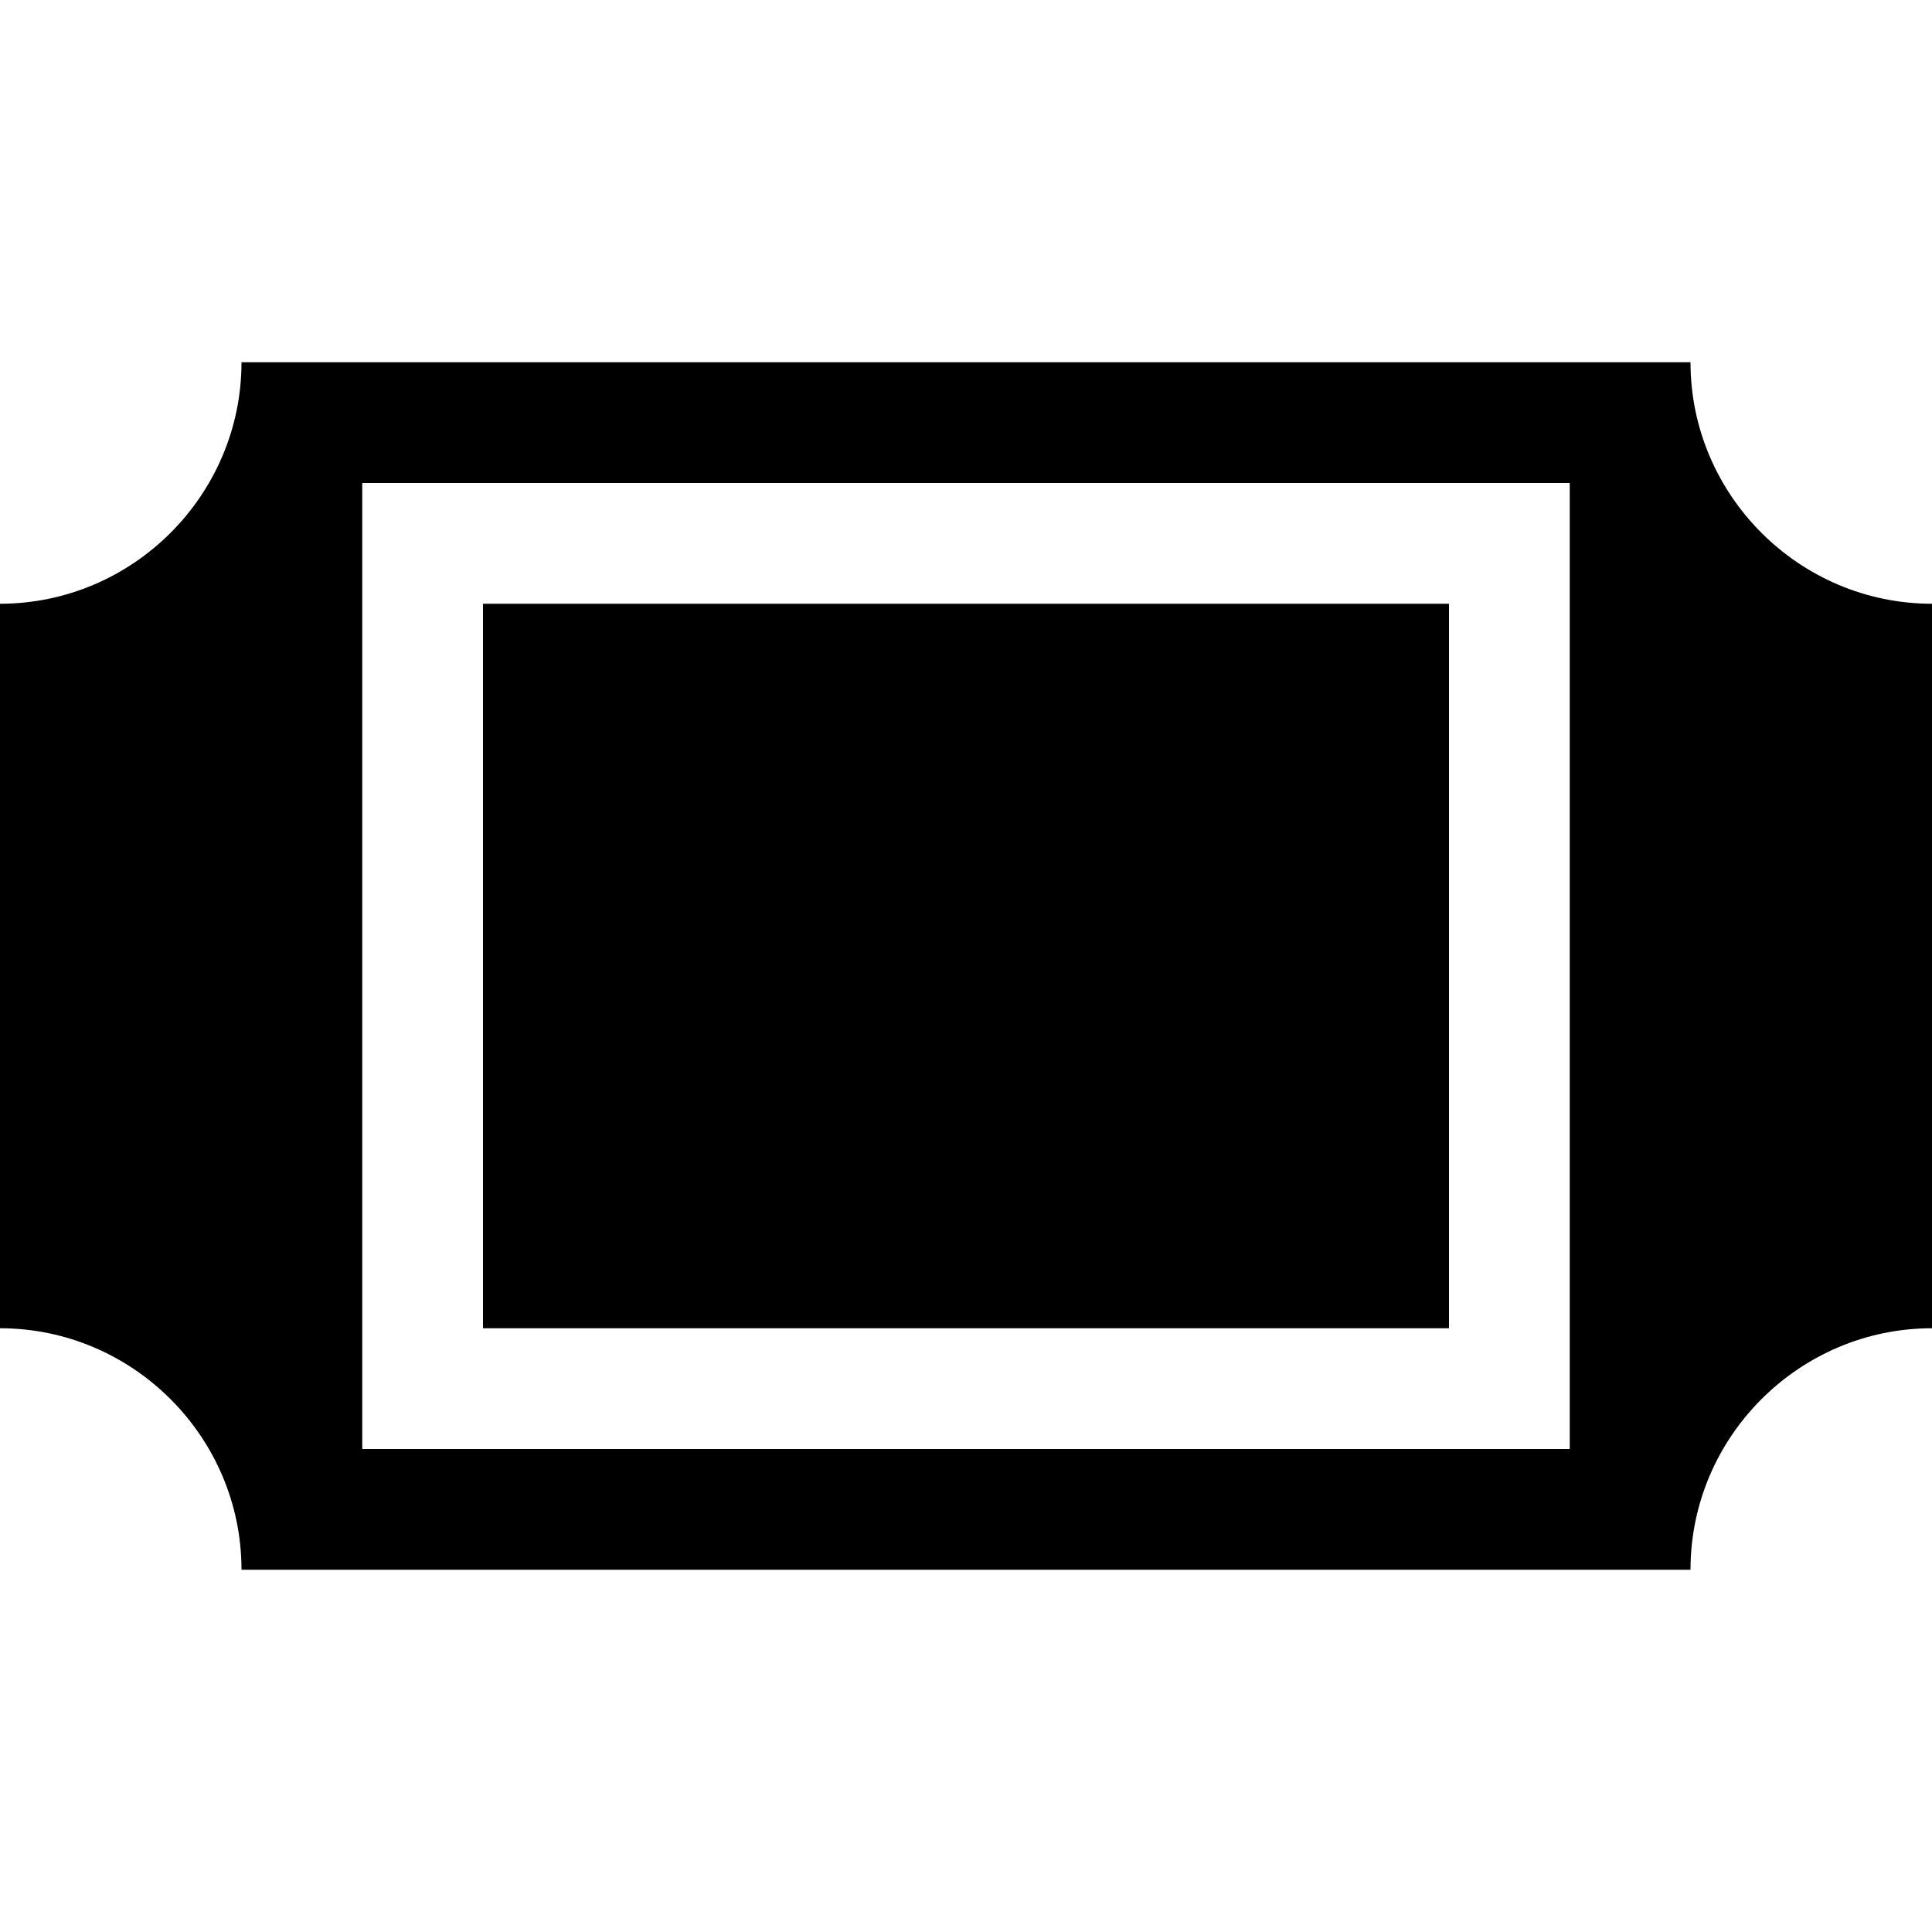 <svg xmlns="http://www.w3.org/2000/svg" xmlns:xlink="http://www.w3.org/1999/xlink" version="1.1" viewBox="0 0 16 16" fill="currentColor"><path fill="currentColor" d="M14 3h-12c0 1.1-0.9 2-2 2v6c1.1 0 2 0.9 2 2h12c0-1.1 0.9-2 2-2v0-6c-1.1 0-2-0.9-2-2zM13 12h-10v-8h10v8z"/><path fill="currentColor" d="M4 5h8v6h-8v-6z"/></svg>